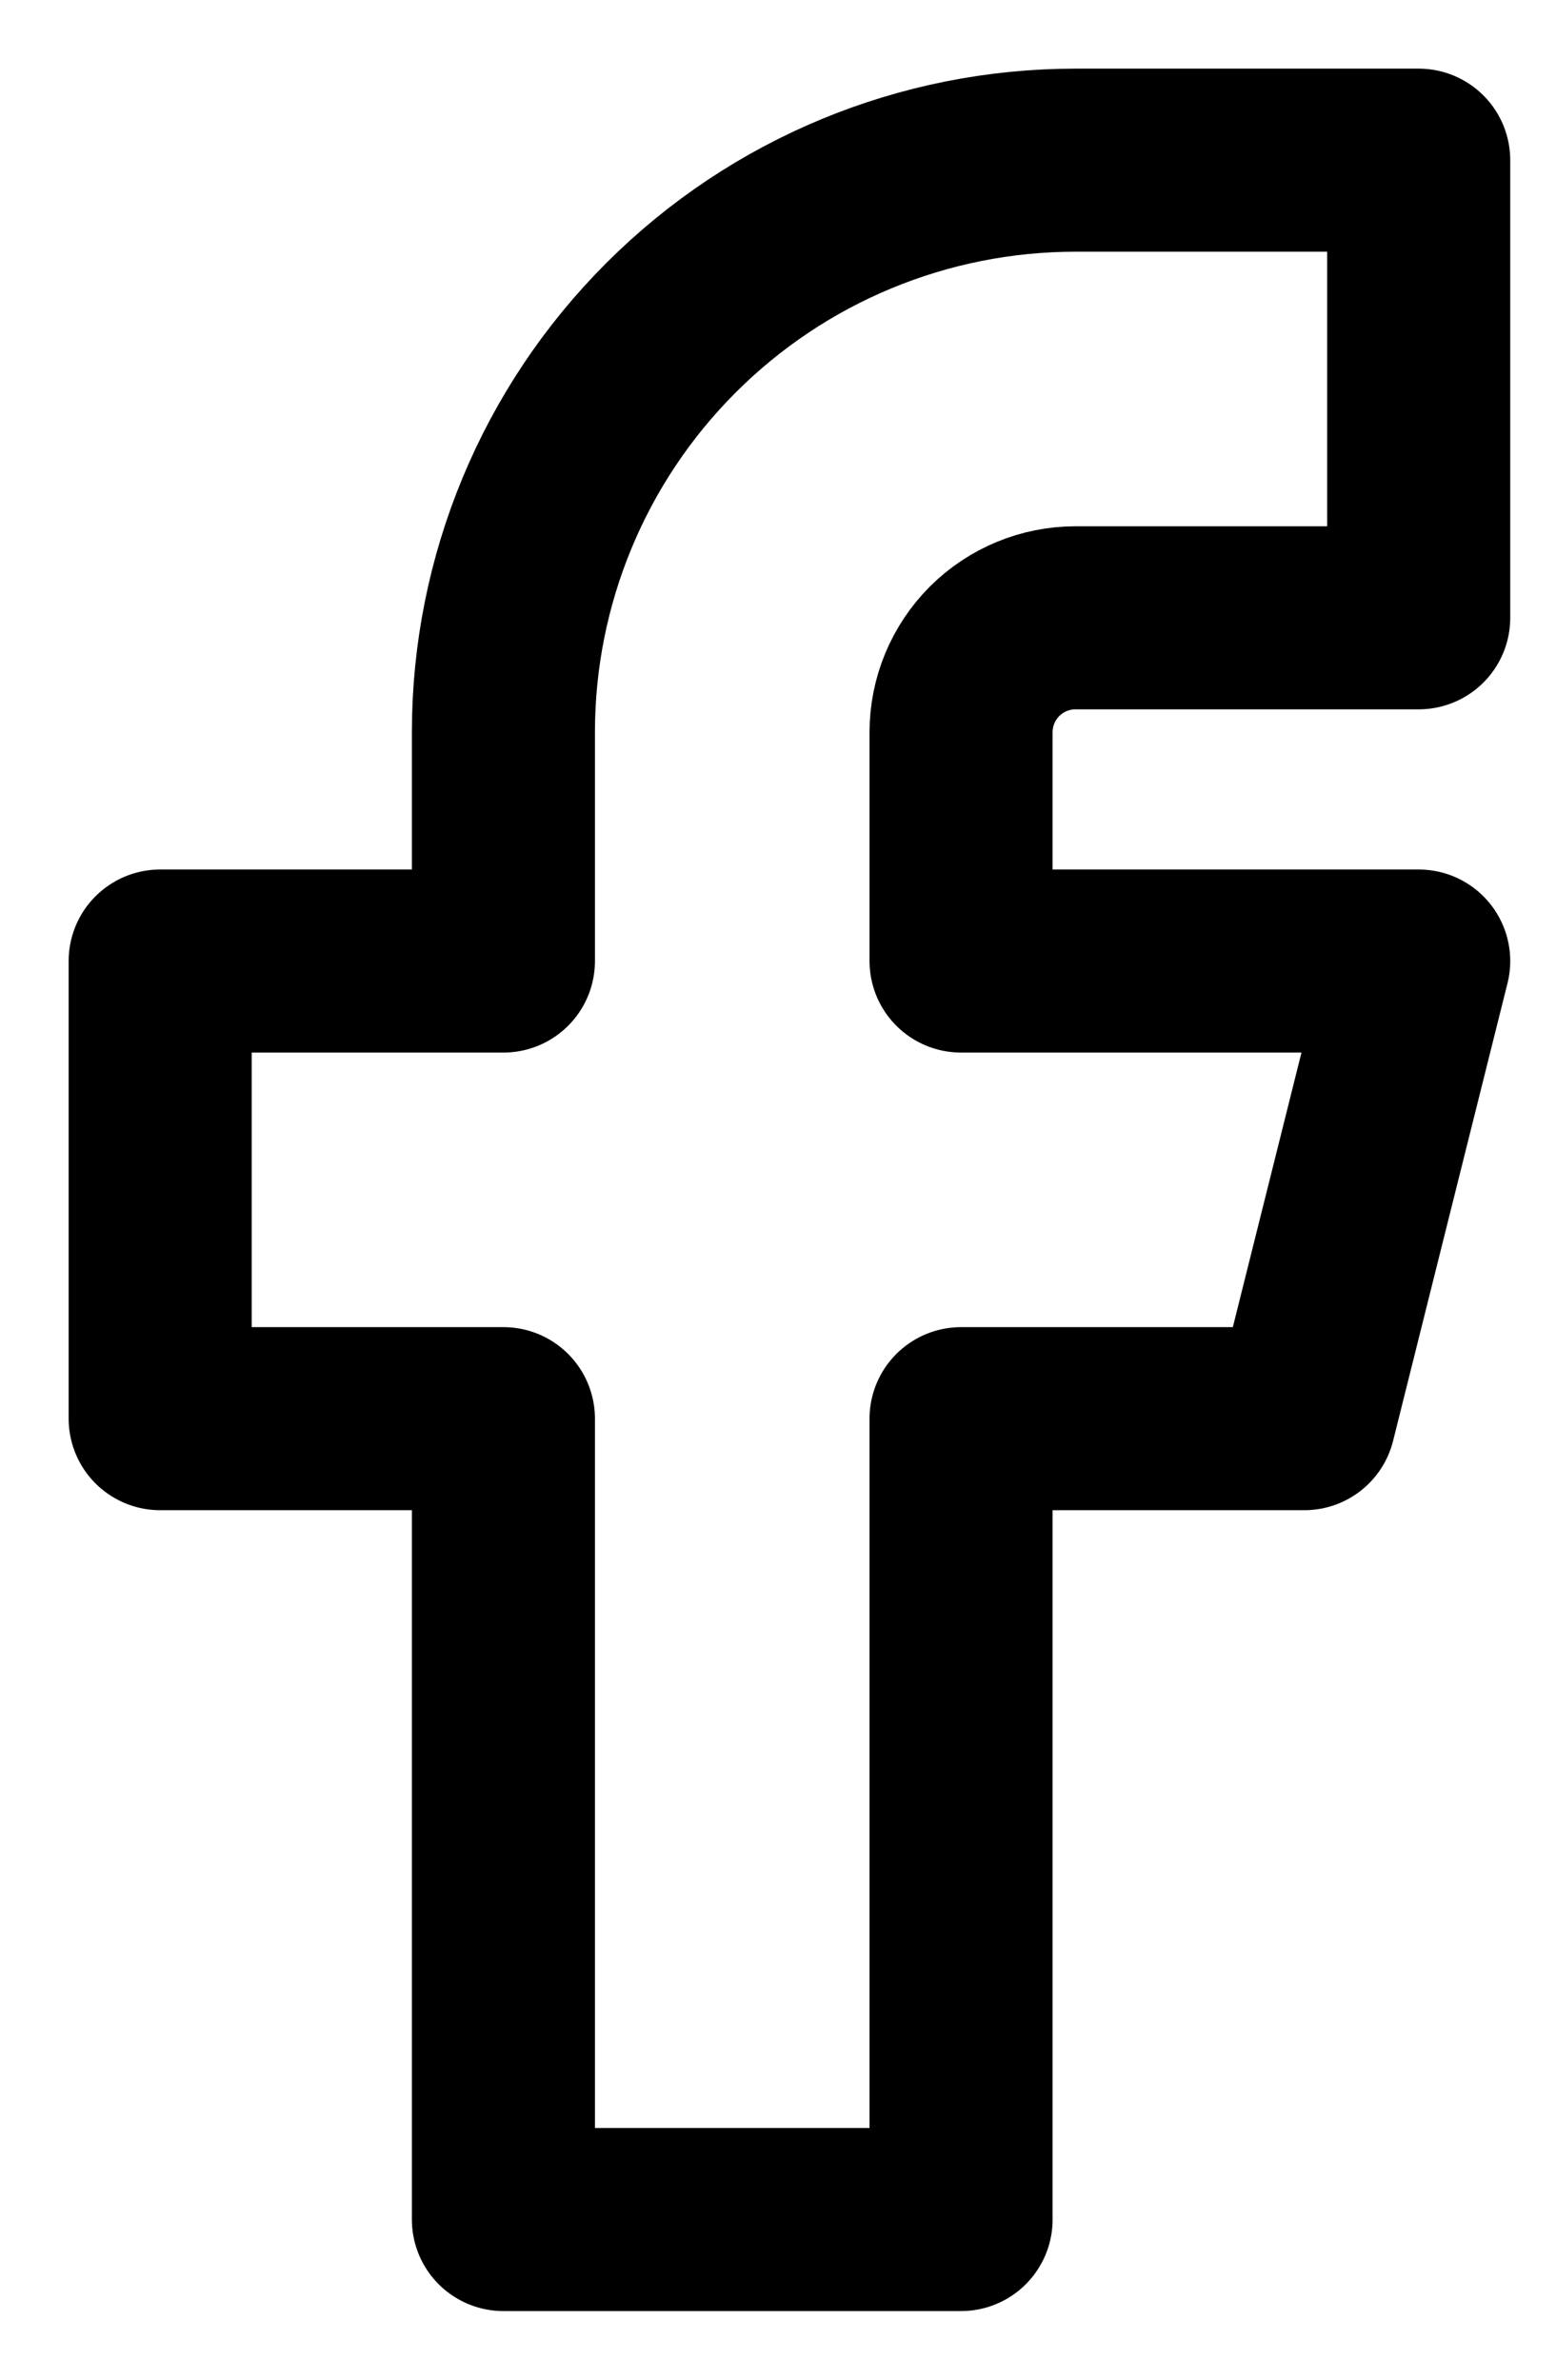 <svg width="17" height="26" viewBox="0 0 17 26" fill="none" xmlns="http://www.w3.org/2000/svg">
<path d="M1.75 10.5V15.5H5.5V24.25H10.5V15.5H14.25L15.5 10.5H10.5V8C10.5 7.668 10.632 7.351 10.866 7.116C11.101 6.882 11.418 6.75 11.75 6.75H15.5V1.75H11.75C10.092 1.75 8.503 2.408 7.331 3.581C6.158 4.753 5.5 6.342 5.5 8V10.5H1.75Z" stroke="black" stroke-width="2" stroke-linecap="round" stroke-linejoin="round"/>
</svg>
